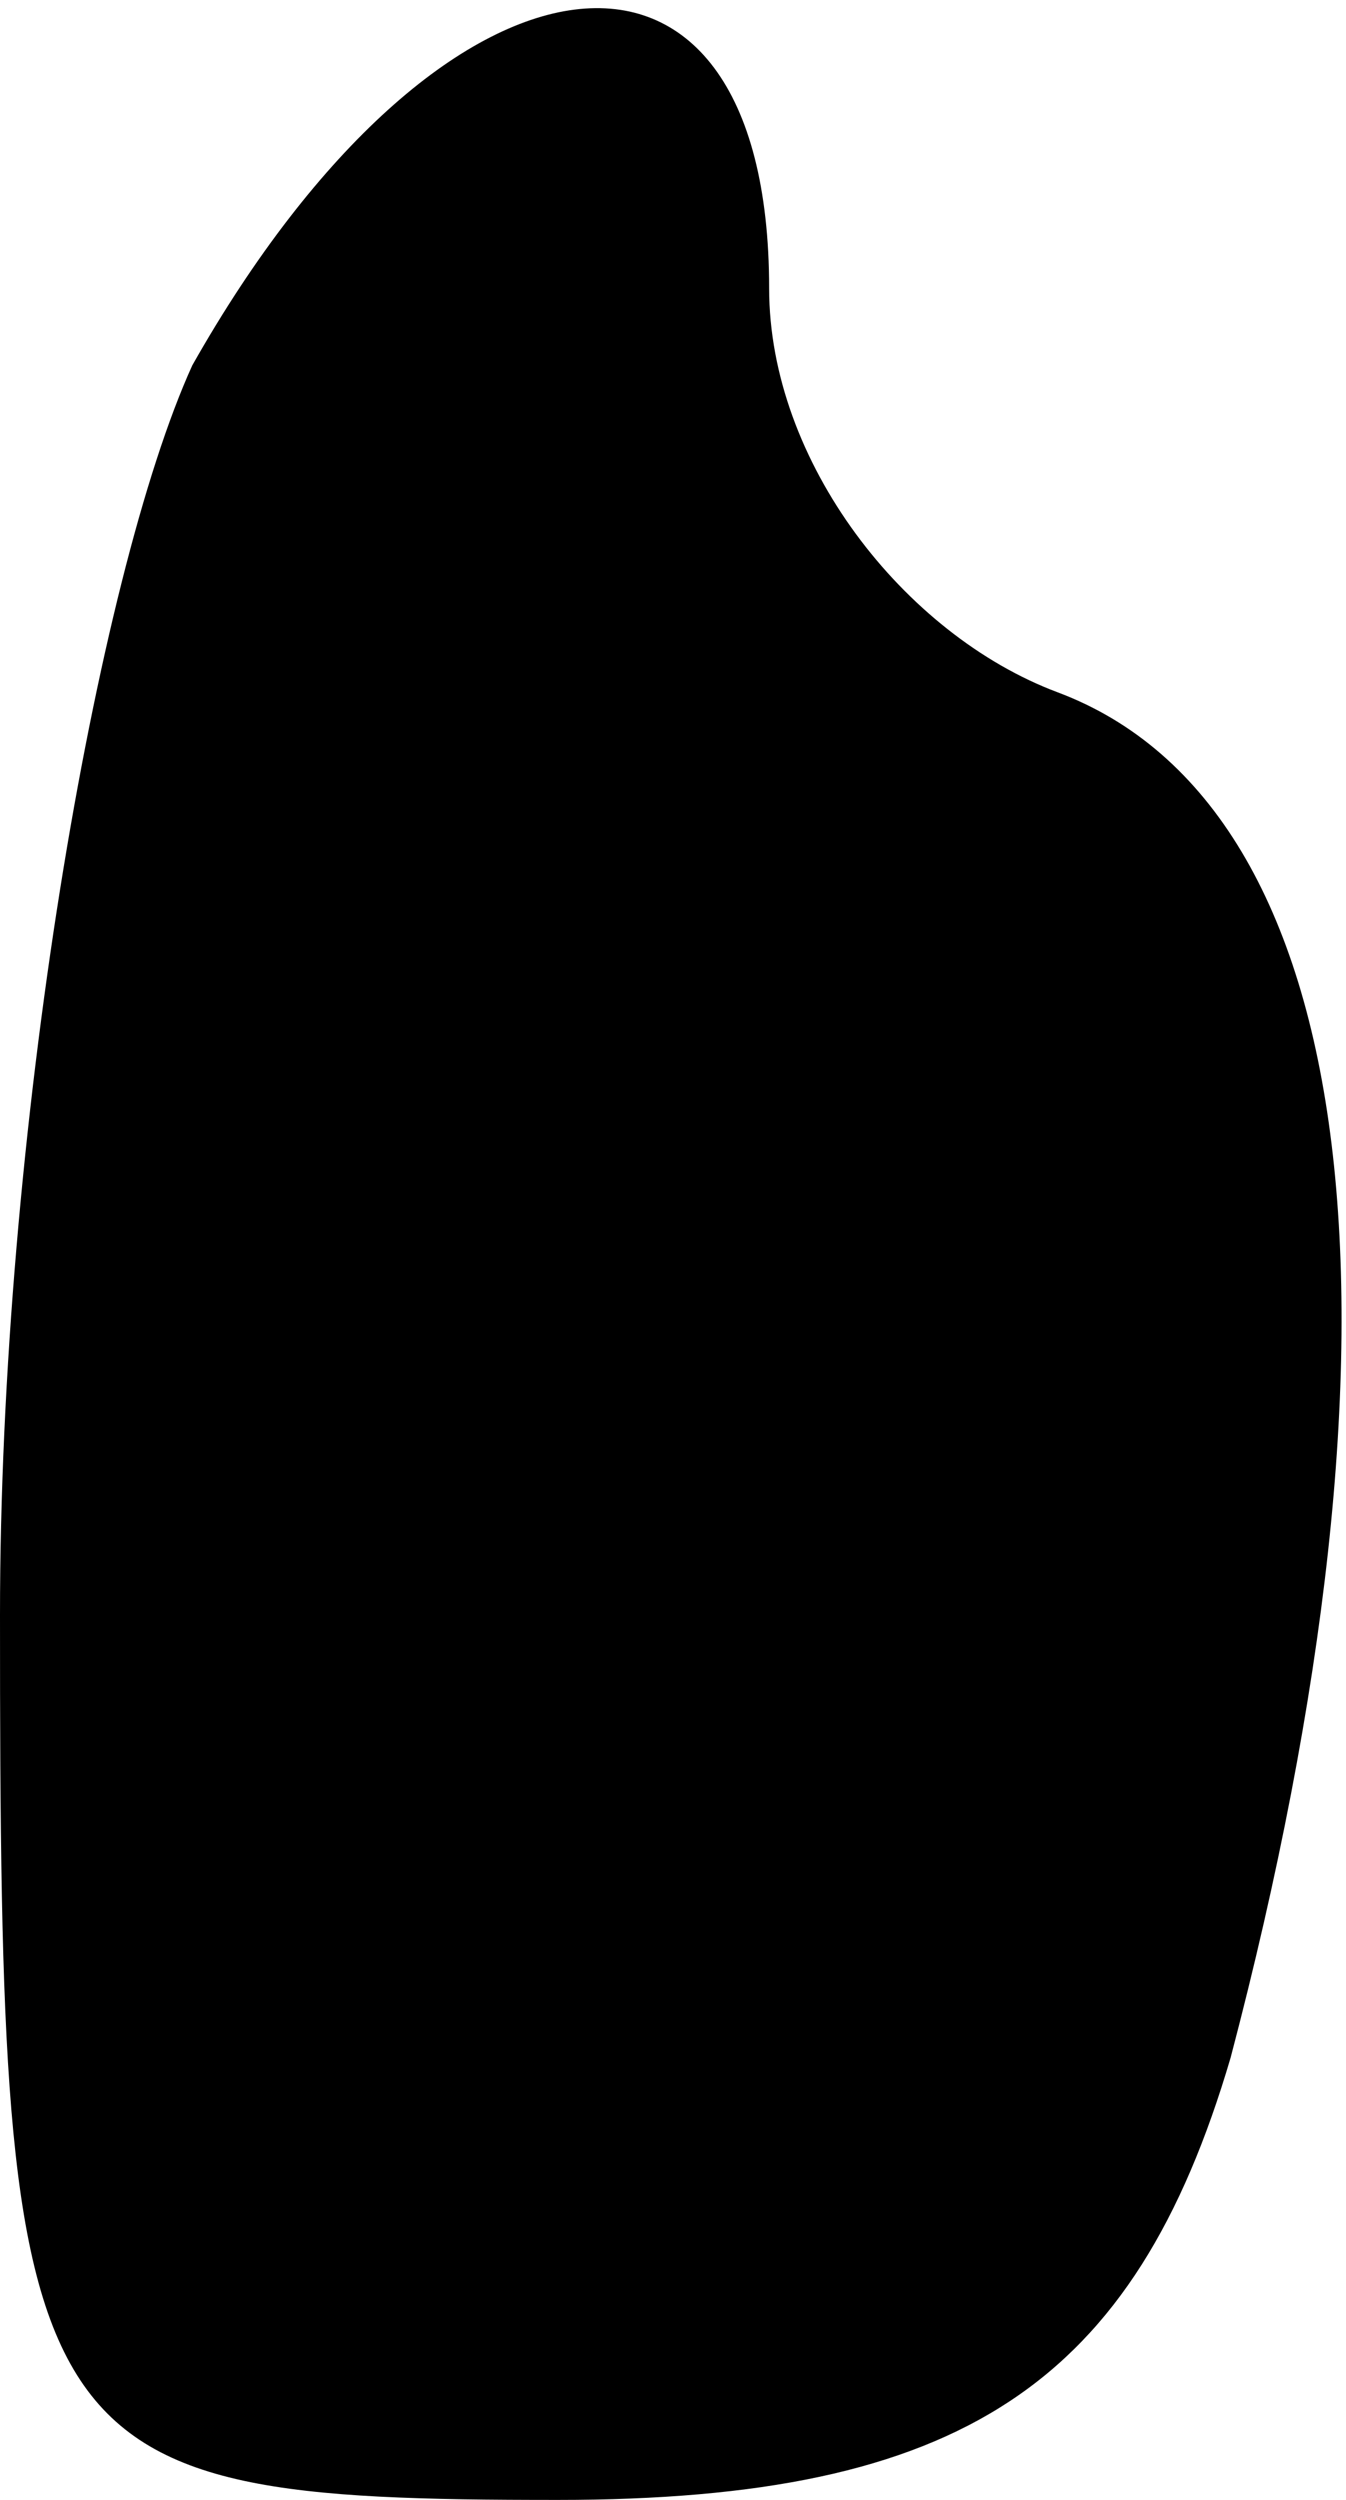 <?xml version="1.0" standalone="no"?>
<!DOCTYPE svg PUBLIC "-//W3C//DTD SVG 20010904//EN"
 "http://www.w3.org/TR/2001/REC-SVG-20010904/DTD/svg10.dtd">
<svg version="1.0" xmlns="http://www.w3.org/2000/svg"
 width="7pt" height="13pt" viewBox="0 0 7 13"
 preserveAspectRatio="xMidYMid meet">
<g transform="translate(0,13) scale(0.1,-0.1)"
fill="#000000" stroke="none">
<path fill="#000000" stroke="none" d="M10 111 c-5 -11 -10 -40 -10 -65 0 -44
1 -46 29 -46 21 0 30 6 35 23 10 38 7 65 -9 71 -8 3 -15 12 -15 21 0 21 -17
19 -30 -4z"/>
</g>
</svg>

